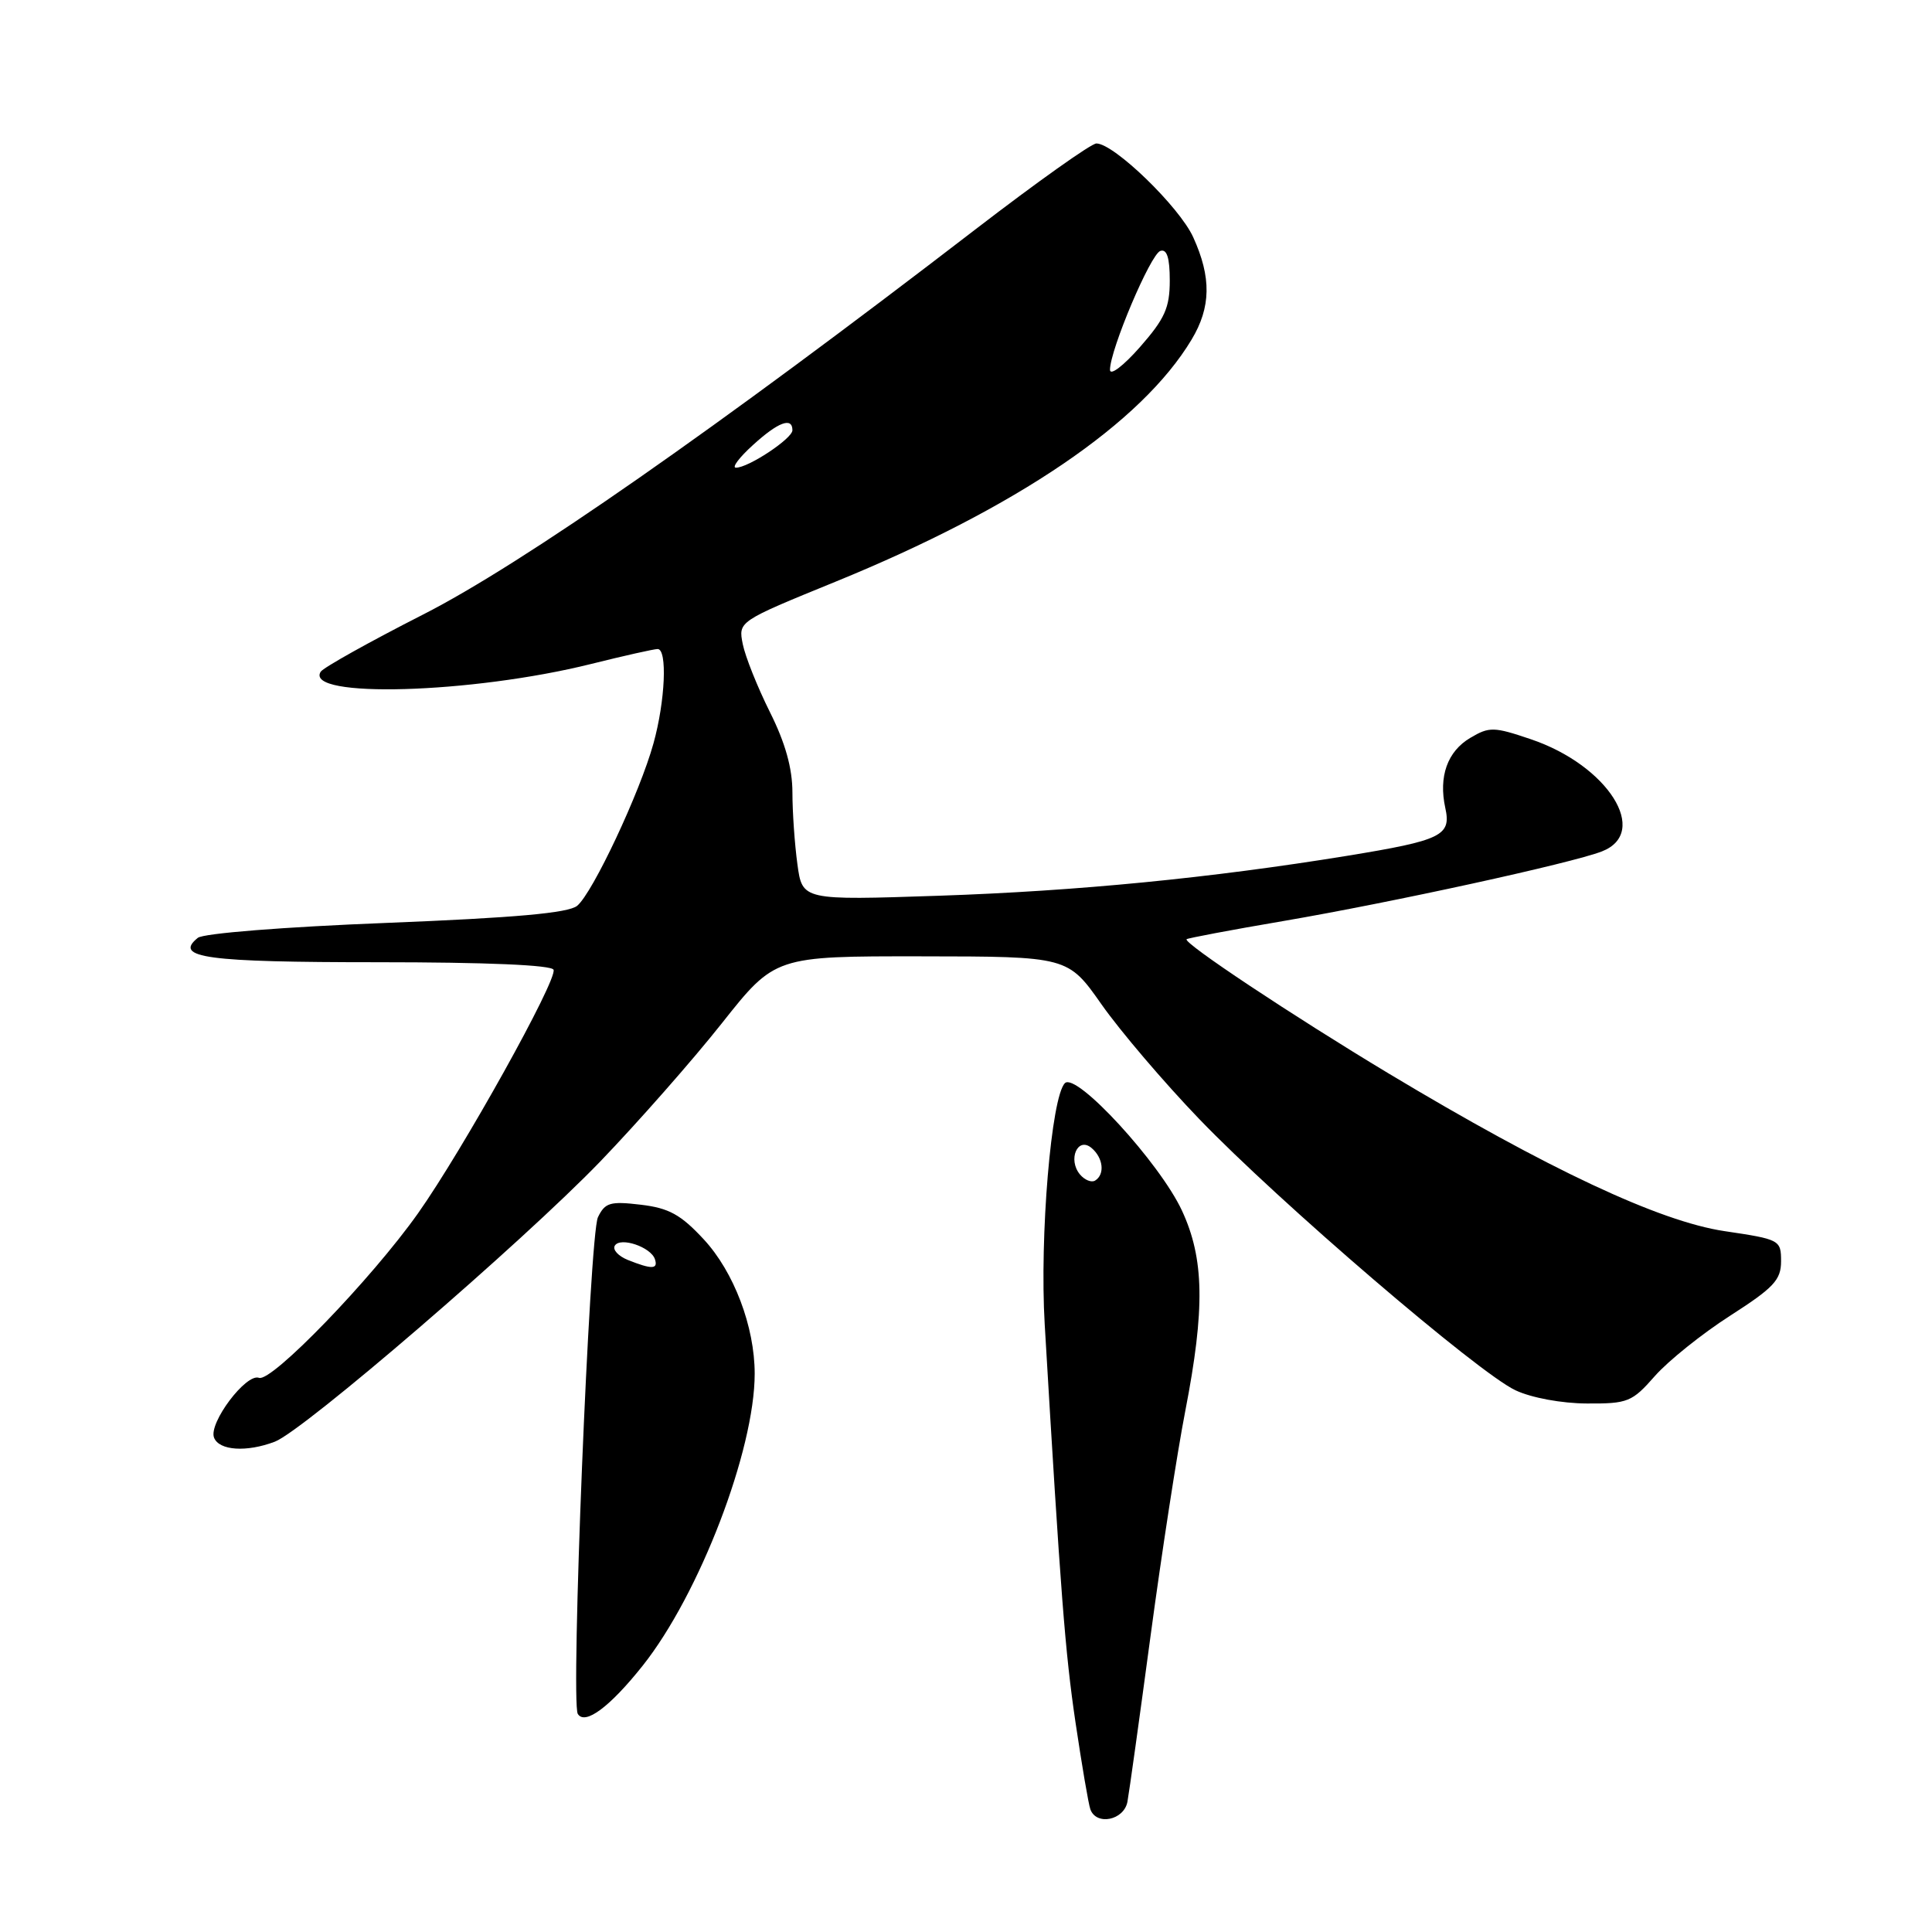 <?xml version="1.0" encoding="UTF-8" standalone="no"?>
<!DOCTYPE svg PUBLIC "-//W3C//DTD SVG 1.1//EN" "http://www.w3.org/Graphics/SVG/1.1/DTD/svg11.dtd" >
<svg xmlns="http://www.w3.org/2000/svg" xmlns:xlink="http://www.w3.org/1999/xlink" version="1.1" viewBox="0 0 256 256">
 <g >
 <path fill="currentColor"
d=" M 149.39 238.75 C 149.62 237.51 151.00 227.60 152.46 216.73 C 153.92 205.85 155.99 192.45 157.06 186.94 C 159.69 173.39 159.57 166.77 156.61 160.40 C 153.66 154.07 142.62 142.05 141.11 143.52 C 139.30 145.28 137.74 163.86 138.43 175.50 C 140.54 211.25 141.14 218.95 142.51 228.23 C 143.35 233.88 144.23 239.06 144.48 239.75 C 145.28 241.94 148.92 241.20 149.39 238.75 Z  M 85.16 220.71 C 92.67 211.26 100.00 192.16 100.00 182.02 C 100.00 175.79 97.24 168.52 93.25 164.22 C 90.21 160.94 88.63 160.07 84.90 159.63 C 80.85 159.15 80.17 159.35 79.23 161.29 C 78.11 163.62 75.60 225.54 76.56 227.10 C 77.51 228.64 80.81 226.18 85.16 220.71 Z  M 36.42 191.03 C 40.22 189.58 69.17 164.65 79.55 153.89 C 84.52 148.72 91.77 140.49 95.64 135.60 C 102.69 126.70 102.69 126.70 122.10 126.72 C 141.50 126.74 141.50 126.74 145.98 133.12 C 148.45 136.63 154.25 143.44 158.88 148.25 C 169.42 159.23 195.89 181.93 200.81 184.22 C 202.93 185.22 206.96 185.96 210.28 185.97 C 215.70 186.00 216.26 185.77 219.28 182.33 C 221.05 180.32 225.54 176.72 229.25 174.34 C 235.02 170.64 236.00 169.60 236.00 167.13 C 236.00 164.30 235.84 164.22 228.50 163.13 C 219.87 161.84 205.10 154.91 184.00 142.24 C 171.28 134.59 156.73 124.93 157.23 124.45 C 157.38 124.31 163.12 123.22 170.00 122.05 C 184.44 119.58 208.23 114.38 212.25 112.82 C 218.70 110.32 213.06 101.40 202.84 97.95 C 197.95 96.29 197.34 96.28 194.84 97.76 C 191.79 99.55 190.60 102.89 191.51 107.06 C 192.32 110.73 191.04 111.35 178.50 113.40 C 160.42 116.34 142.78 118.07 124.41 118.69 C 106.31 119.30 106.31 119.30 105.66 114.51 C 105.30 111.88 105.00 107.61 105.00 105.02 C 105.00 101.80 104.06 98.43 102.01 94.34 C 100.37 91.05 98.75 87.00 98.42 85.35 C 97.82 82.34 97.82 82.34 110.66 77.10 C 134.71 67.29 151.28 56.03 157.89 45.00 C 160.47 40.71 160.53 36.76 158.11 31.44 C 156.29 27.42 147.62 19.02 145.28 19.01 C 144.61 19.00 137.41 24.12 129.28 30.37 C 94.84 56.86 69.16 74.77 56.04 81.44 C 48.93 85.06 42.83 88.47 42.49 89.01 C 40.30 92.56 62.50 91.92 78.32 87.98 C 82.69 86.89 86.66 86.00 87.14 86.00 C 88.45 86.00 88.15 92.88 86.59 98.50 C 84.80 104.99 78.54 118.31 76.48 120.02 C 75.32 120.98 68.29 121.61 51.19 122.29 C 37.68 122.82 26.94 123.67 26.21 124.27 C 22.95 126.91 27.32 127.50 50.04 127.50 C 64.41 127.50 73.12 127.87 73.35 128.50 C 73.86 129.85 61.31 152.40 55.39 160.77 C 49.23 169.47 35.97 183.20 34.32 182.57 C 32.62 181.92 27.62 188.56 28.36 190.49 C 29.02 192.21 32.67 192.46 36.42 191.03 Z  M 143.10 155.62 C 141.46 153.65 142.79 150.58 144.62 152.10 C 146.18 153.40 146.44 155.61 145.11 156.43 C 144.63 156.73 143.72 156.36 143.10 155.62 Z  M 83.19 166.95 C 81.91 166.43 81.14 165.58 81.47 165.05 C 82.20 163.87 86.24 165.23 86.78 166.85 C 87.23 168.20 86.37 168.22 83.19 166.95 Z  M 99.77 58.97 C 103.11 55.92 105.00 55.22 105.00 57.01 C 105.00 58.12 99.11 62.01 97.50 61.97 C 96.95 61.95 97.97 60.60 99.77 58.97 Z  M 147.08 49.00 C 147.08 46.37 152.45 33.68 153.75 33.25 C 154.62 32.96 155.00 34.14 155.00 37.17 C 155.00 40.79 154.34 42.24 151.04 46.00 C 148.85 48.49 147.08 49.83 147.08 49.00 Z "/>
</g>
</svg>